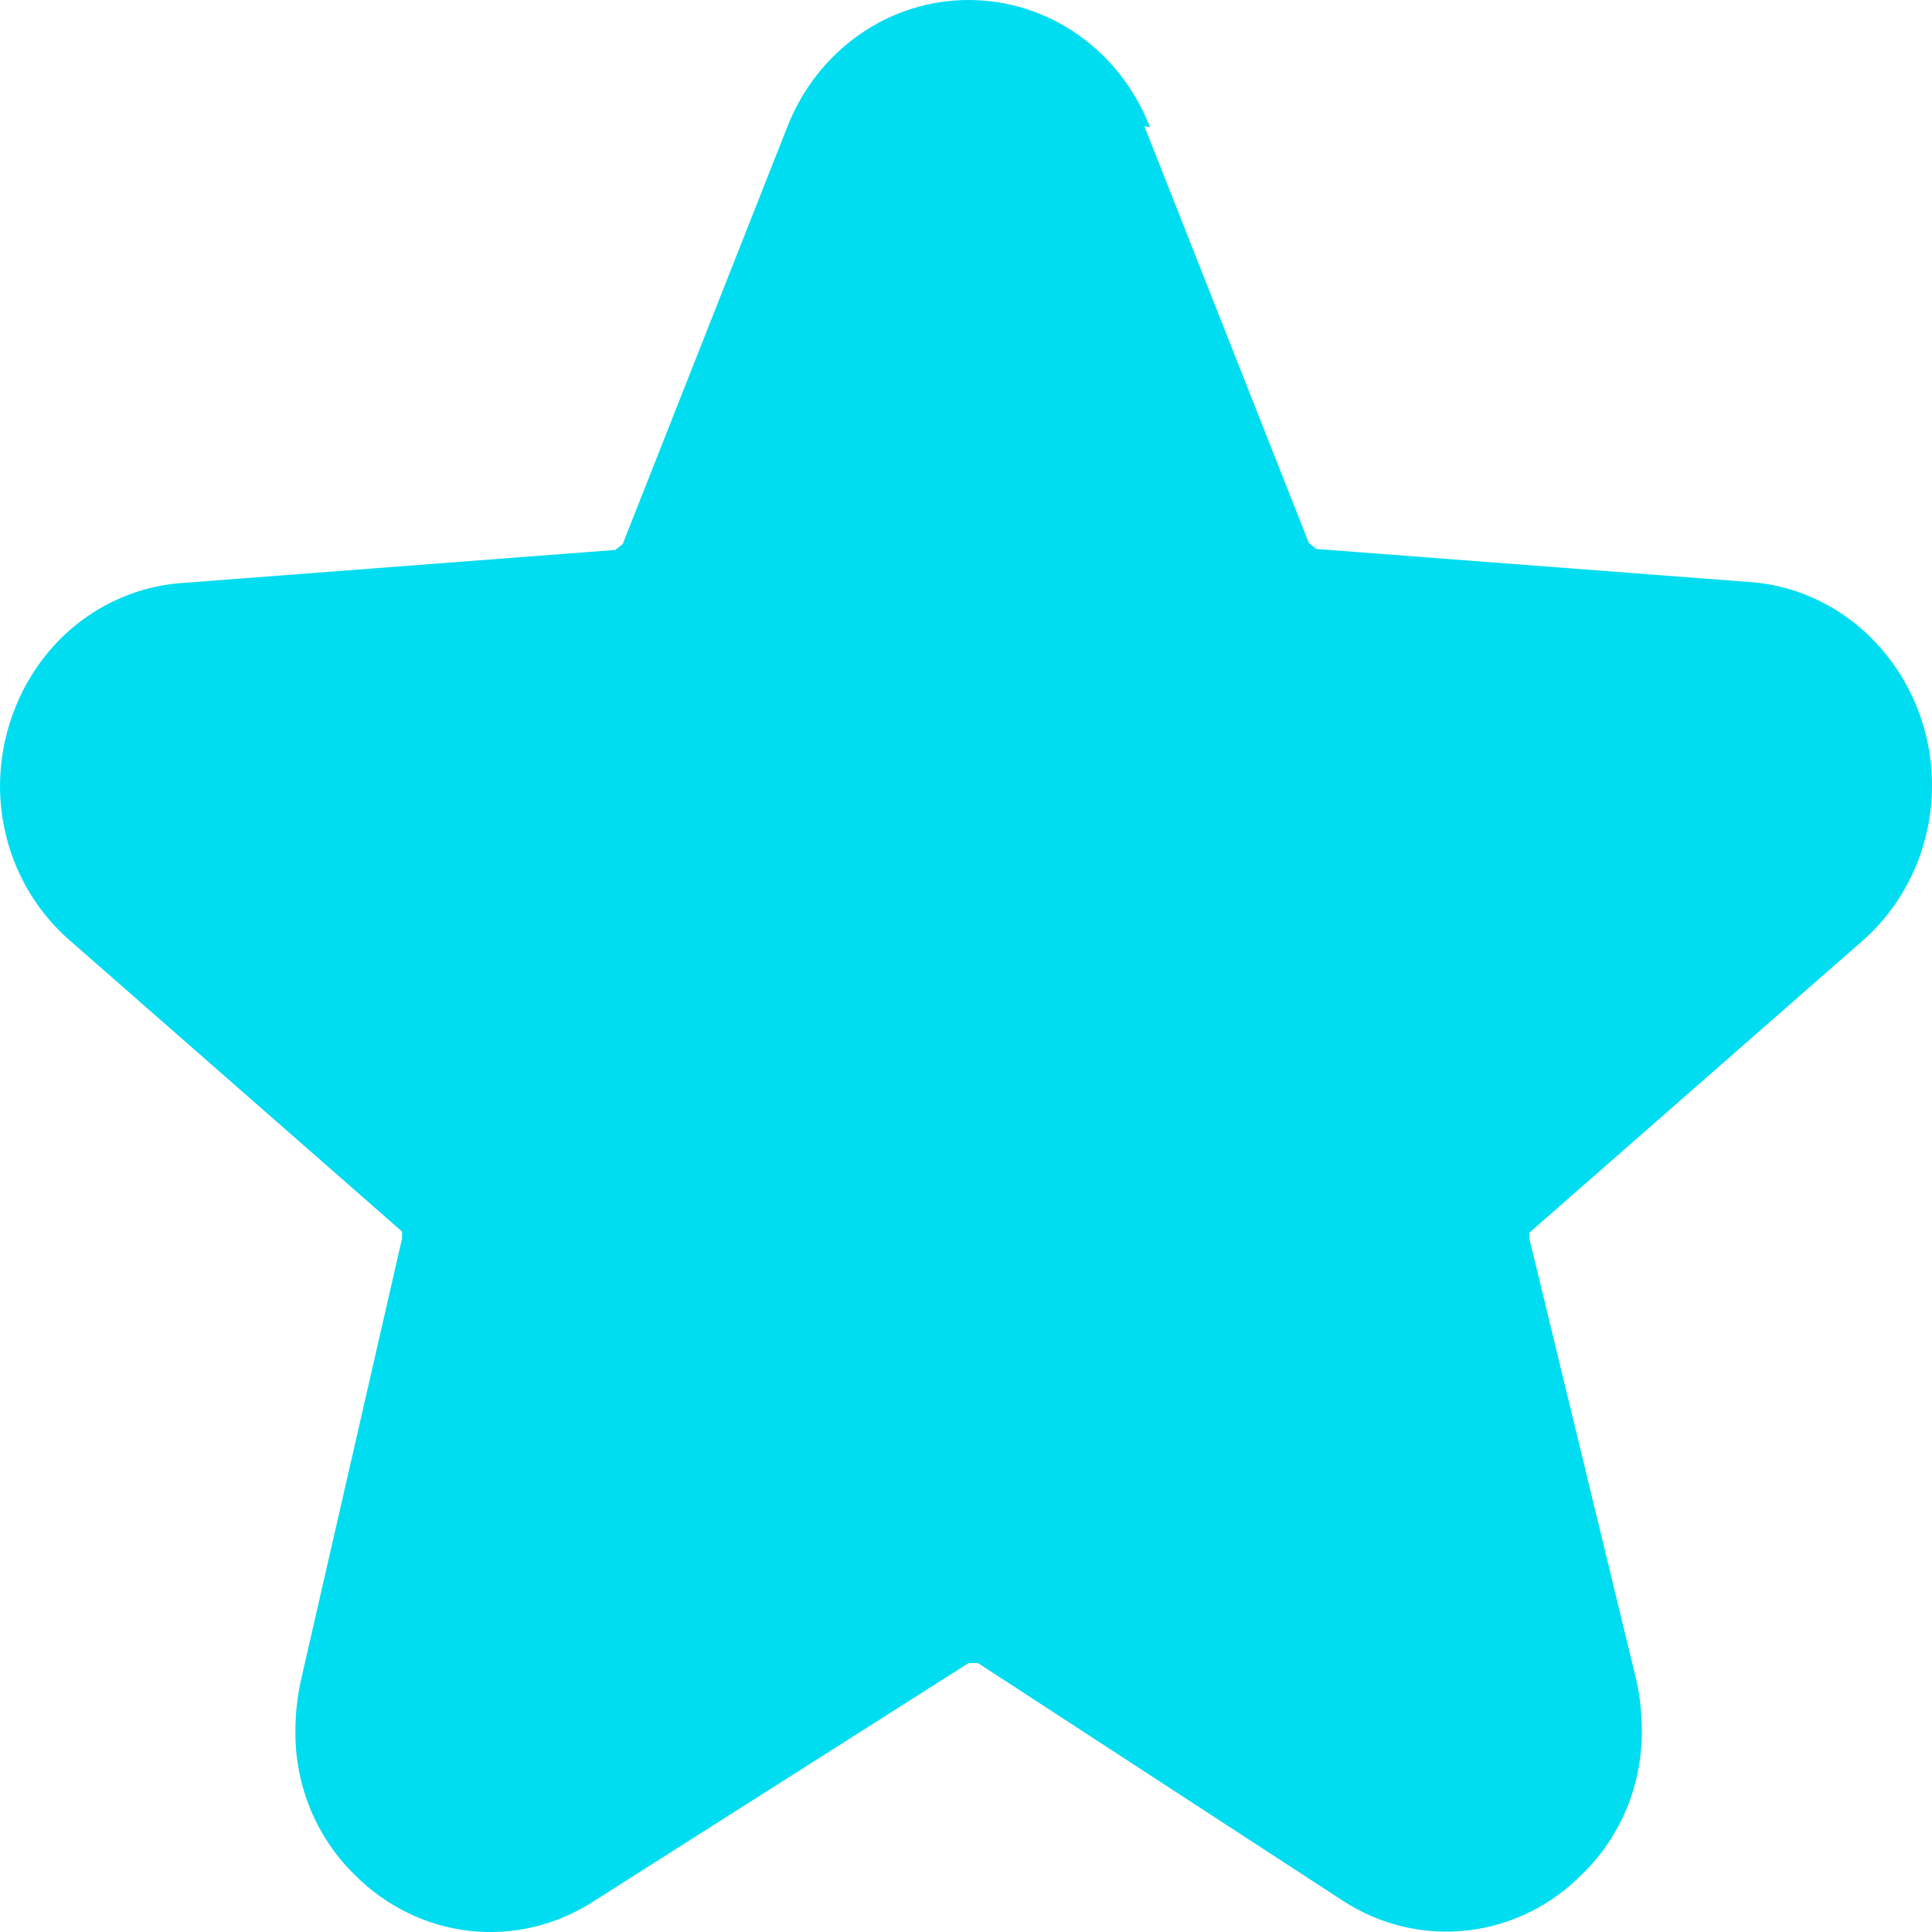 <svg width="20" height="20" viewBox="0 0 20 20" fill="none" xmlns="http://www.w3.org/2000/svg">
<path d="M11.905 1.317C11.754 0.928 11.495 0.595 11.161 0.36C10.826 0.125 10.431 0 10.027 0C9.623 0 9.228 0.125 8.894 0.36C8.559 0.595 8.3 0.928 8.149 1.317L6.446 5.633L6.369 5.693L1.887 6.035C1.623 6.053 1.364 6.126 1.127 6.248C0.889 6.37 0.677 6.54 0.503 6.747C0.181 7.132 0.003 7.623 1.42048e-07 8.132C-0 8.439 0.065 8.742 0.19 9.019C0.316 9.297 0.499 9.542 0.726 9.738L4.162 12.749V12.82L3.117 17.387C3.079 17.558 3.059 17.733 3.058 17.908C3.054 18.188 3.106 18.465 3.211 18.723C3.316 18.98 3.472 19.212 3.668 19.404C3.993 19.733 4.415 19.939 4.866 19.989C5.318 20.038 5.772 19.927 6.156 19.675L10.027 17.216H10.124L13.899 19.675C14.283 19.926 14.738 20.035 15.189 19.984C15.641 19.933 16.063 19.725 16.386 19.394C16.582 19.202 16.738 18.97 16.843 18.713C16.948 18.455 17 18.178 16.996 17.898C16.995 17.726 16.976 17.554 16.938 17.387L15.834 12.83V12.759L19.27 9.748C19.479 9.568 19.65 9.346 19.774 9.096C19.899 8.846 19.973 8.572 19.994 8.292C20.015 8.011 19.981 7.729 19.895 7.462C19.809 7.195 19.672 6.949 19.493 6.737C19.319 6.53 19.107 6.36 18.869 6.238C18.632 6.115 18.373 6.043 18.109 6.025L13.627 5.683L13.55 5.623L11.847 1.307L11.905 1.317Z" fill="#00DCF0"/>
</svg>
